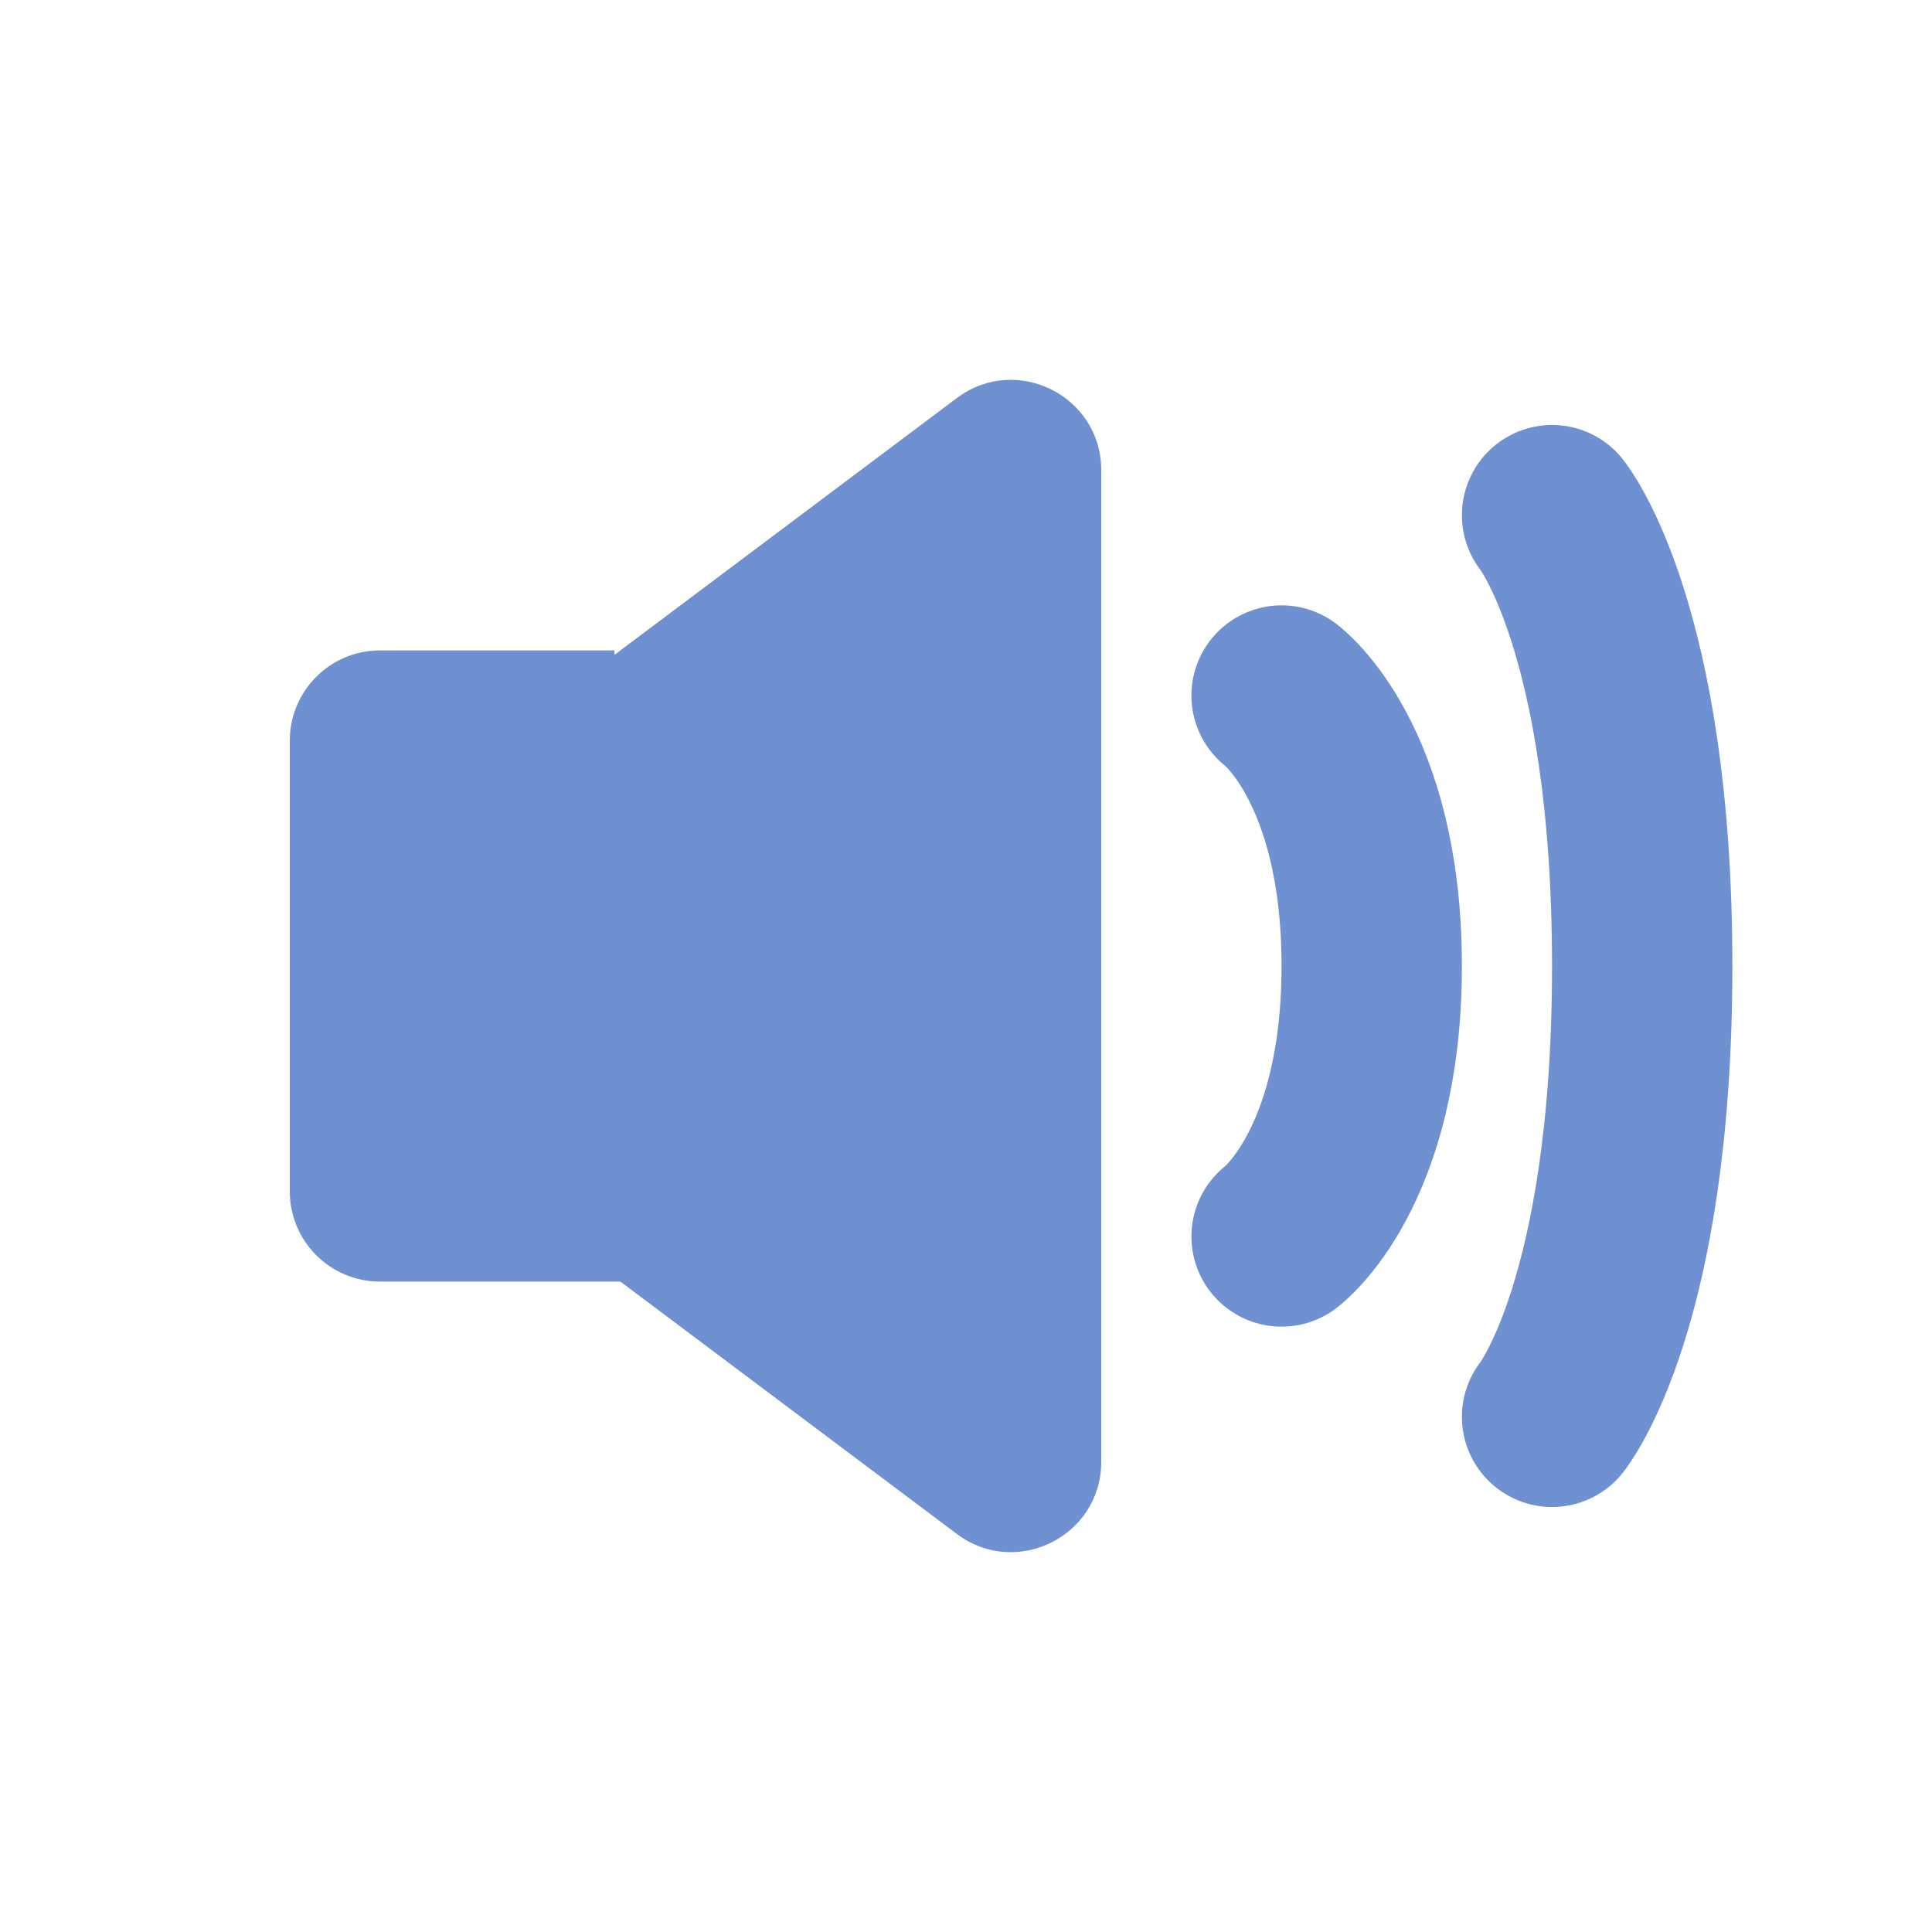 <svg xmlns="http://www.w3.org/2000/svg" width="20" height="20" viewBox="0 0 20 20" fill="none">
  <path d="M3 7.667C3 7.151 3.418 6.733 3.933 6.733H6.36L6.733 13.267H3.933C3.418 13.267 3 12.849 3 12.333V7.667Z" fill="#6F90D1"/>
  <path d="M9.906 4.12L6.173 6.92C5.938 7.096 5.8 7.373 5.8 7.667V12.333C5.8 12.627 5.938 12.904 6.173 13.08L9.906 15.88C10.522 16.341 11.4 15.902 11.4 15.133V4.867C11.4 4.098 10.522 3.659 9.906 4.12Z" fill="#6F90D1"/>
  <path d="M13.267 7.2C13.267 7.2 14.2 7.893 14.2 10C14.2 12.107 13.267 12.8 13.267 12.8" stroke="#6F90D1" stroke-width="1.867" stroke-linecap="round"/>
  <path d="M16.067 5.333C16.067 5.333 17 6.489 17 10C17 13.512 16.067 14.667 16.067 14.667" stroke="#6F90D1" stroke-width="1.867" stroke-linecap="round"/>
</svg>